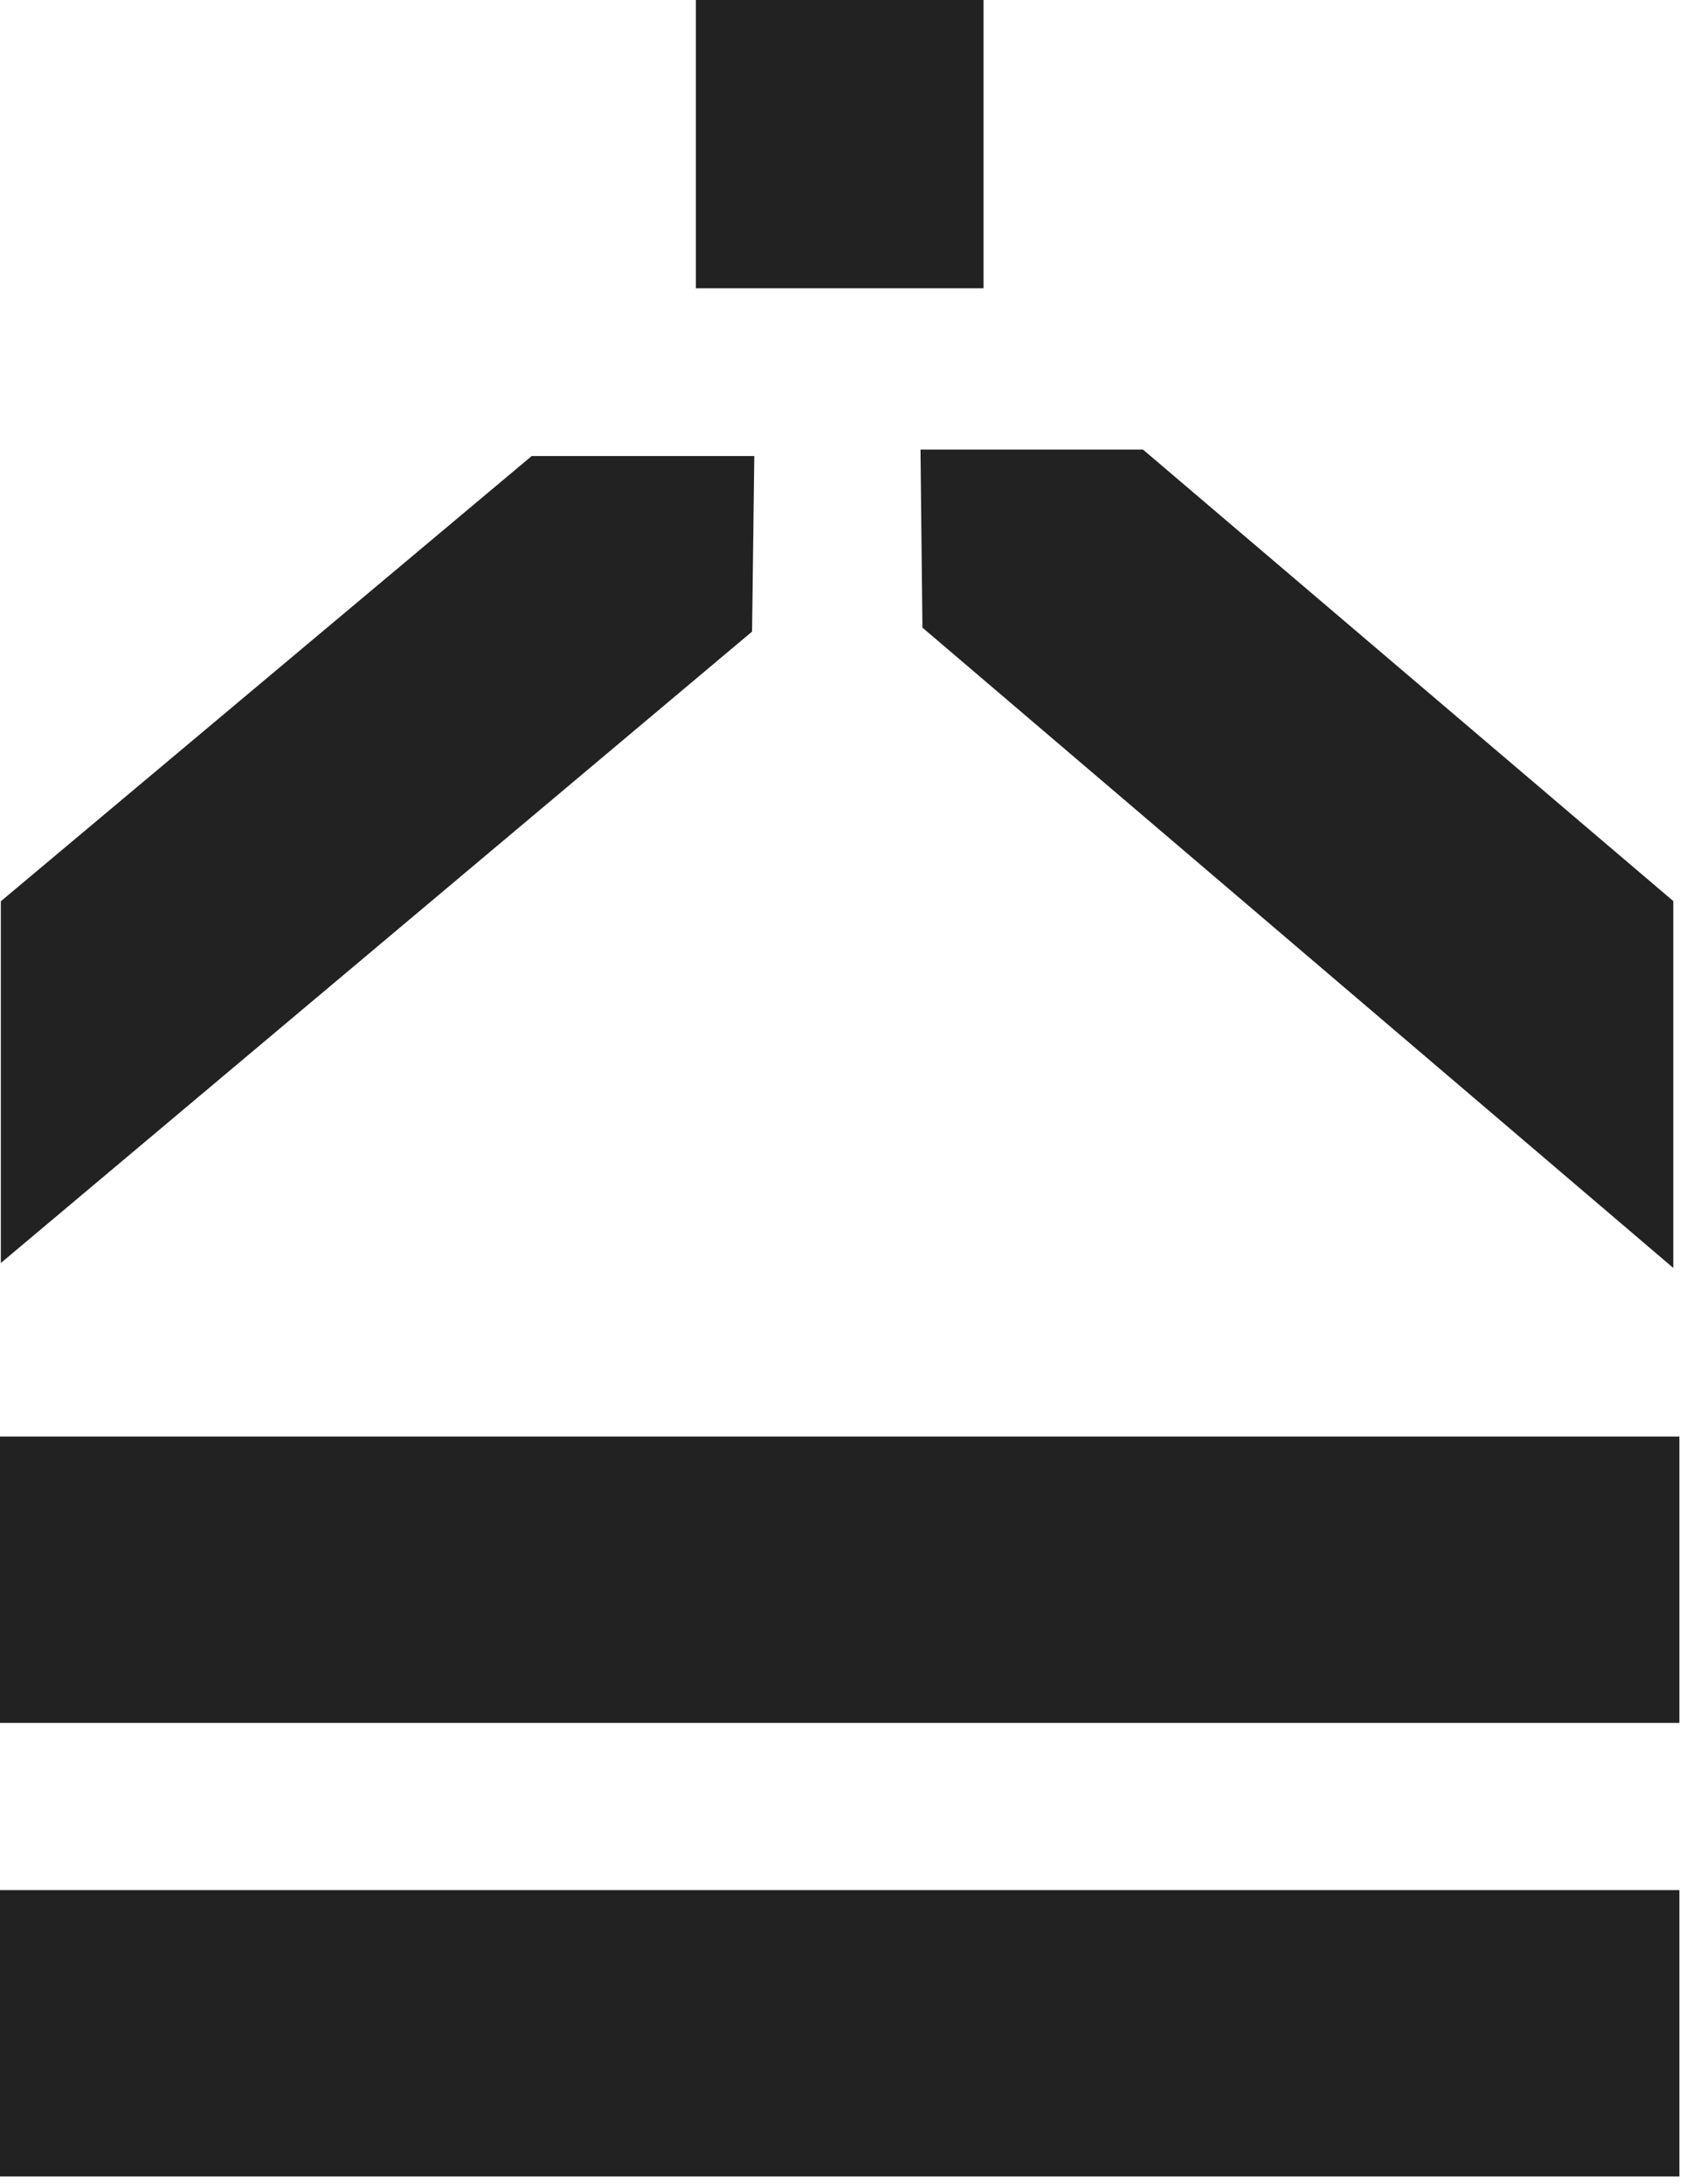 <svg width="183" height="237" viewBox="0 0 183 237" fill="none" xmlns="http://www.w3.org/2000/svg">
<path d="M100.122 68.115L181.62 137.604V97.791L124.059 48.79H99.911L100.122 68.115Z" fill="#222222"/>
<path d="M182.283 155.905H0V186.98H182.283V155.905Z" fill="#222222"/>
<path d="M182.283 205.127H0V236.202H182.283V205.127Z" fill="#222222"/>
<path d="M106.755 31.287V0H75.529V31.287H106.755Z" fill="#222222"/>
<path d="M81.629 68.546L0.091 137.069V97.81L57.711 49.491H81.871L81.629 68.546Z" fill="#222222"/>
</svg>
